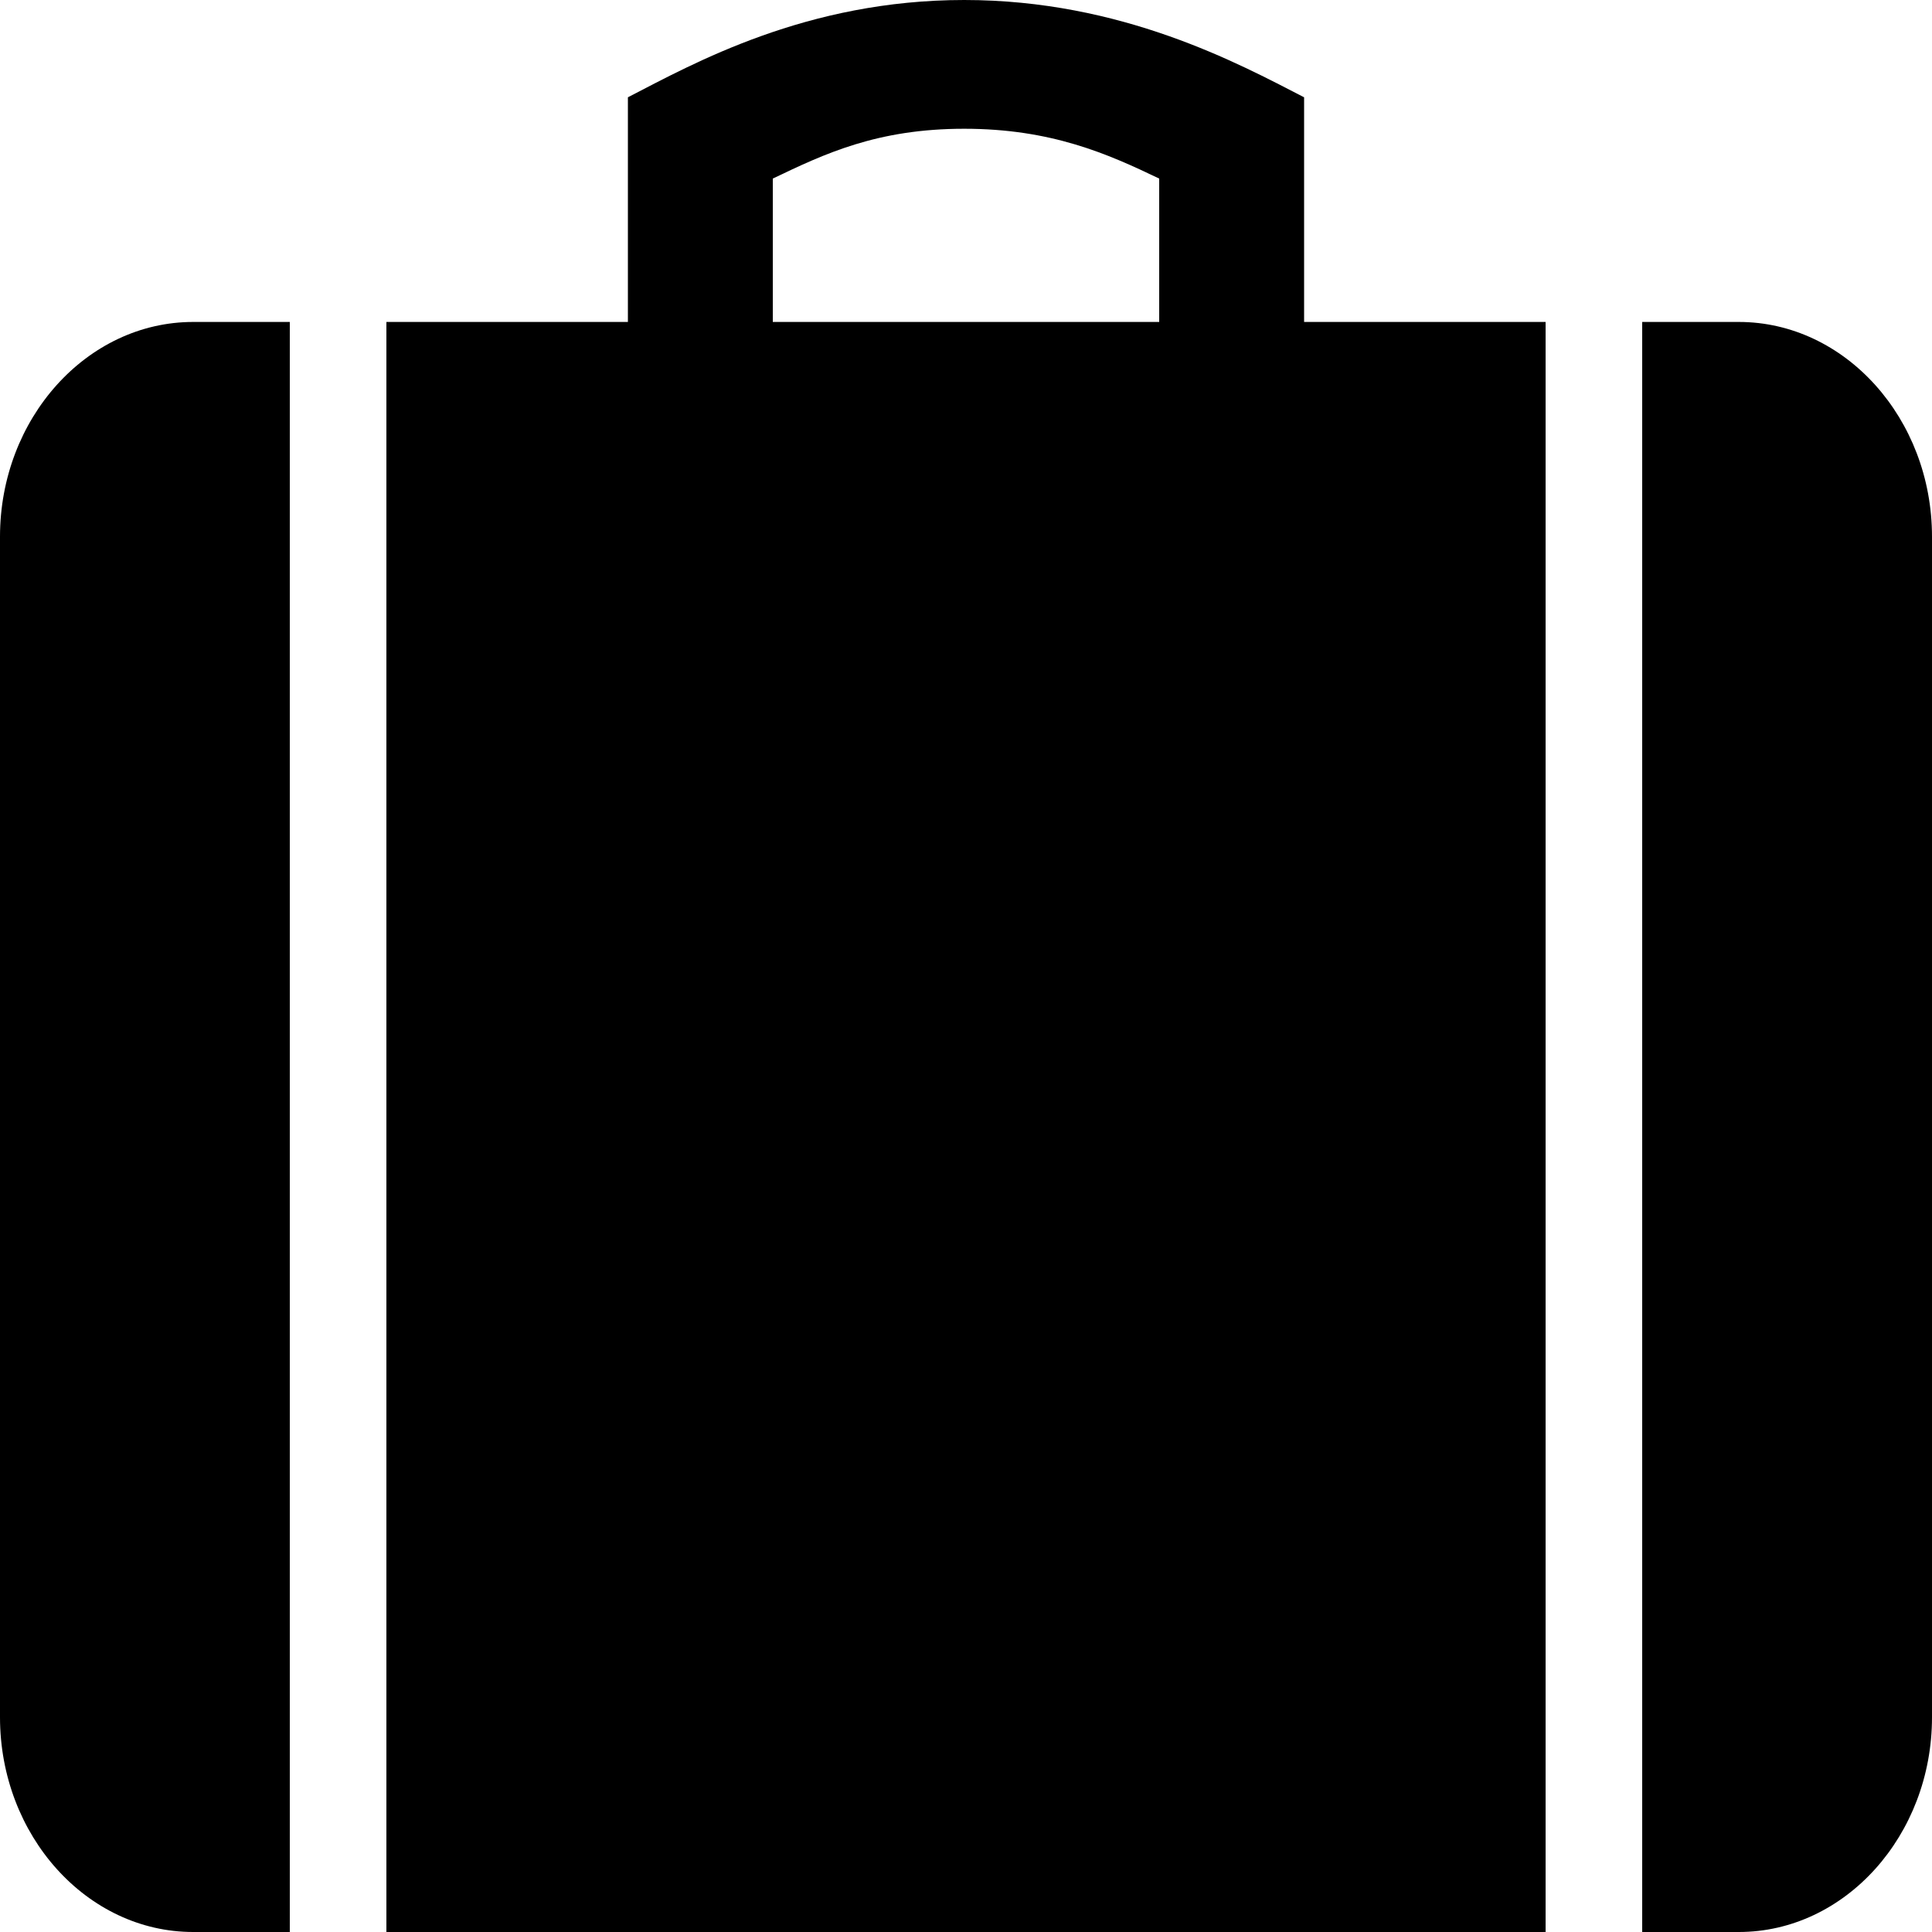 <svg className="navigation__icon" width="14" height="14" viewBox="0 0 14 14" fill="none">
<path d="M12.6 2.333H11.9V14H12.6C13.37 14 14 13.3 14 12.444V3.889C14 3.033 13.37 2.333 12.6 2.333ZM0 3.889V12.444C0 13.3 0.629 14 1.4 14H2.1V2.333H1.4C0.629 2.333 0 3.033 0 3.889ZM9.45 0.705C8.973 0.459 8.128 0 6.987 0C5.844 0 5.027 0.459 4.55 0.705V2.333H2.8V14H11.2V2.333H9.45V0.705ZM8.4 2.333H5.6V1.294C5.974 1.115 6.355 0.933 6.987 0.933C7.618 0.933 8.027 1.115 8.4 1.294V2.333Z" fill="currentColor"/>
</svg>